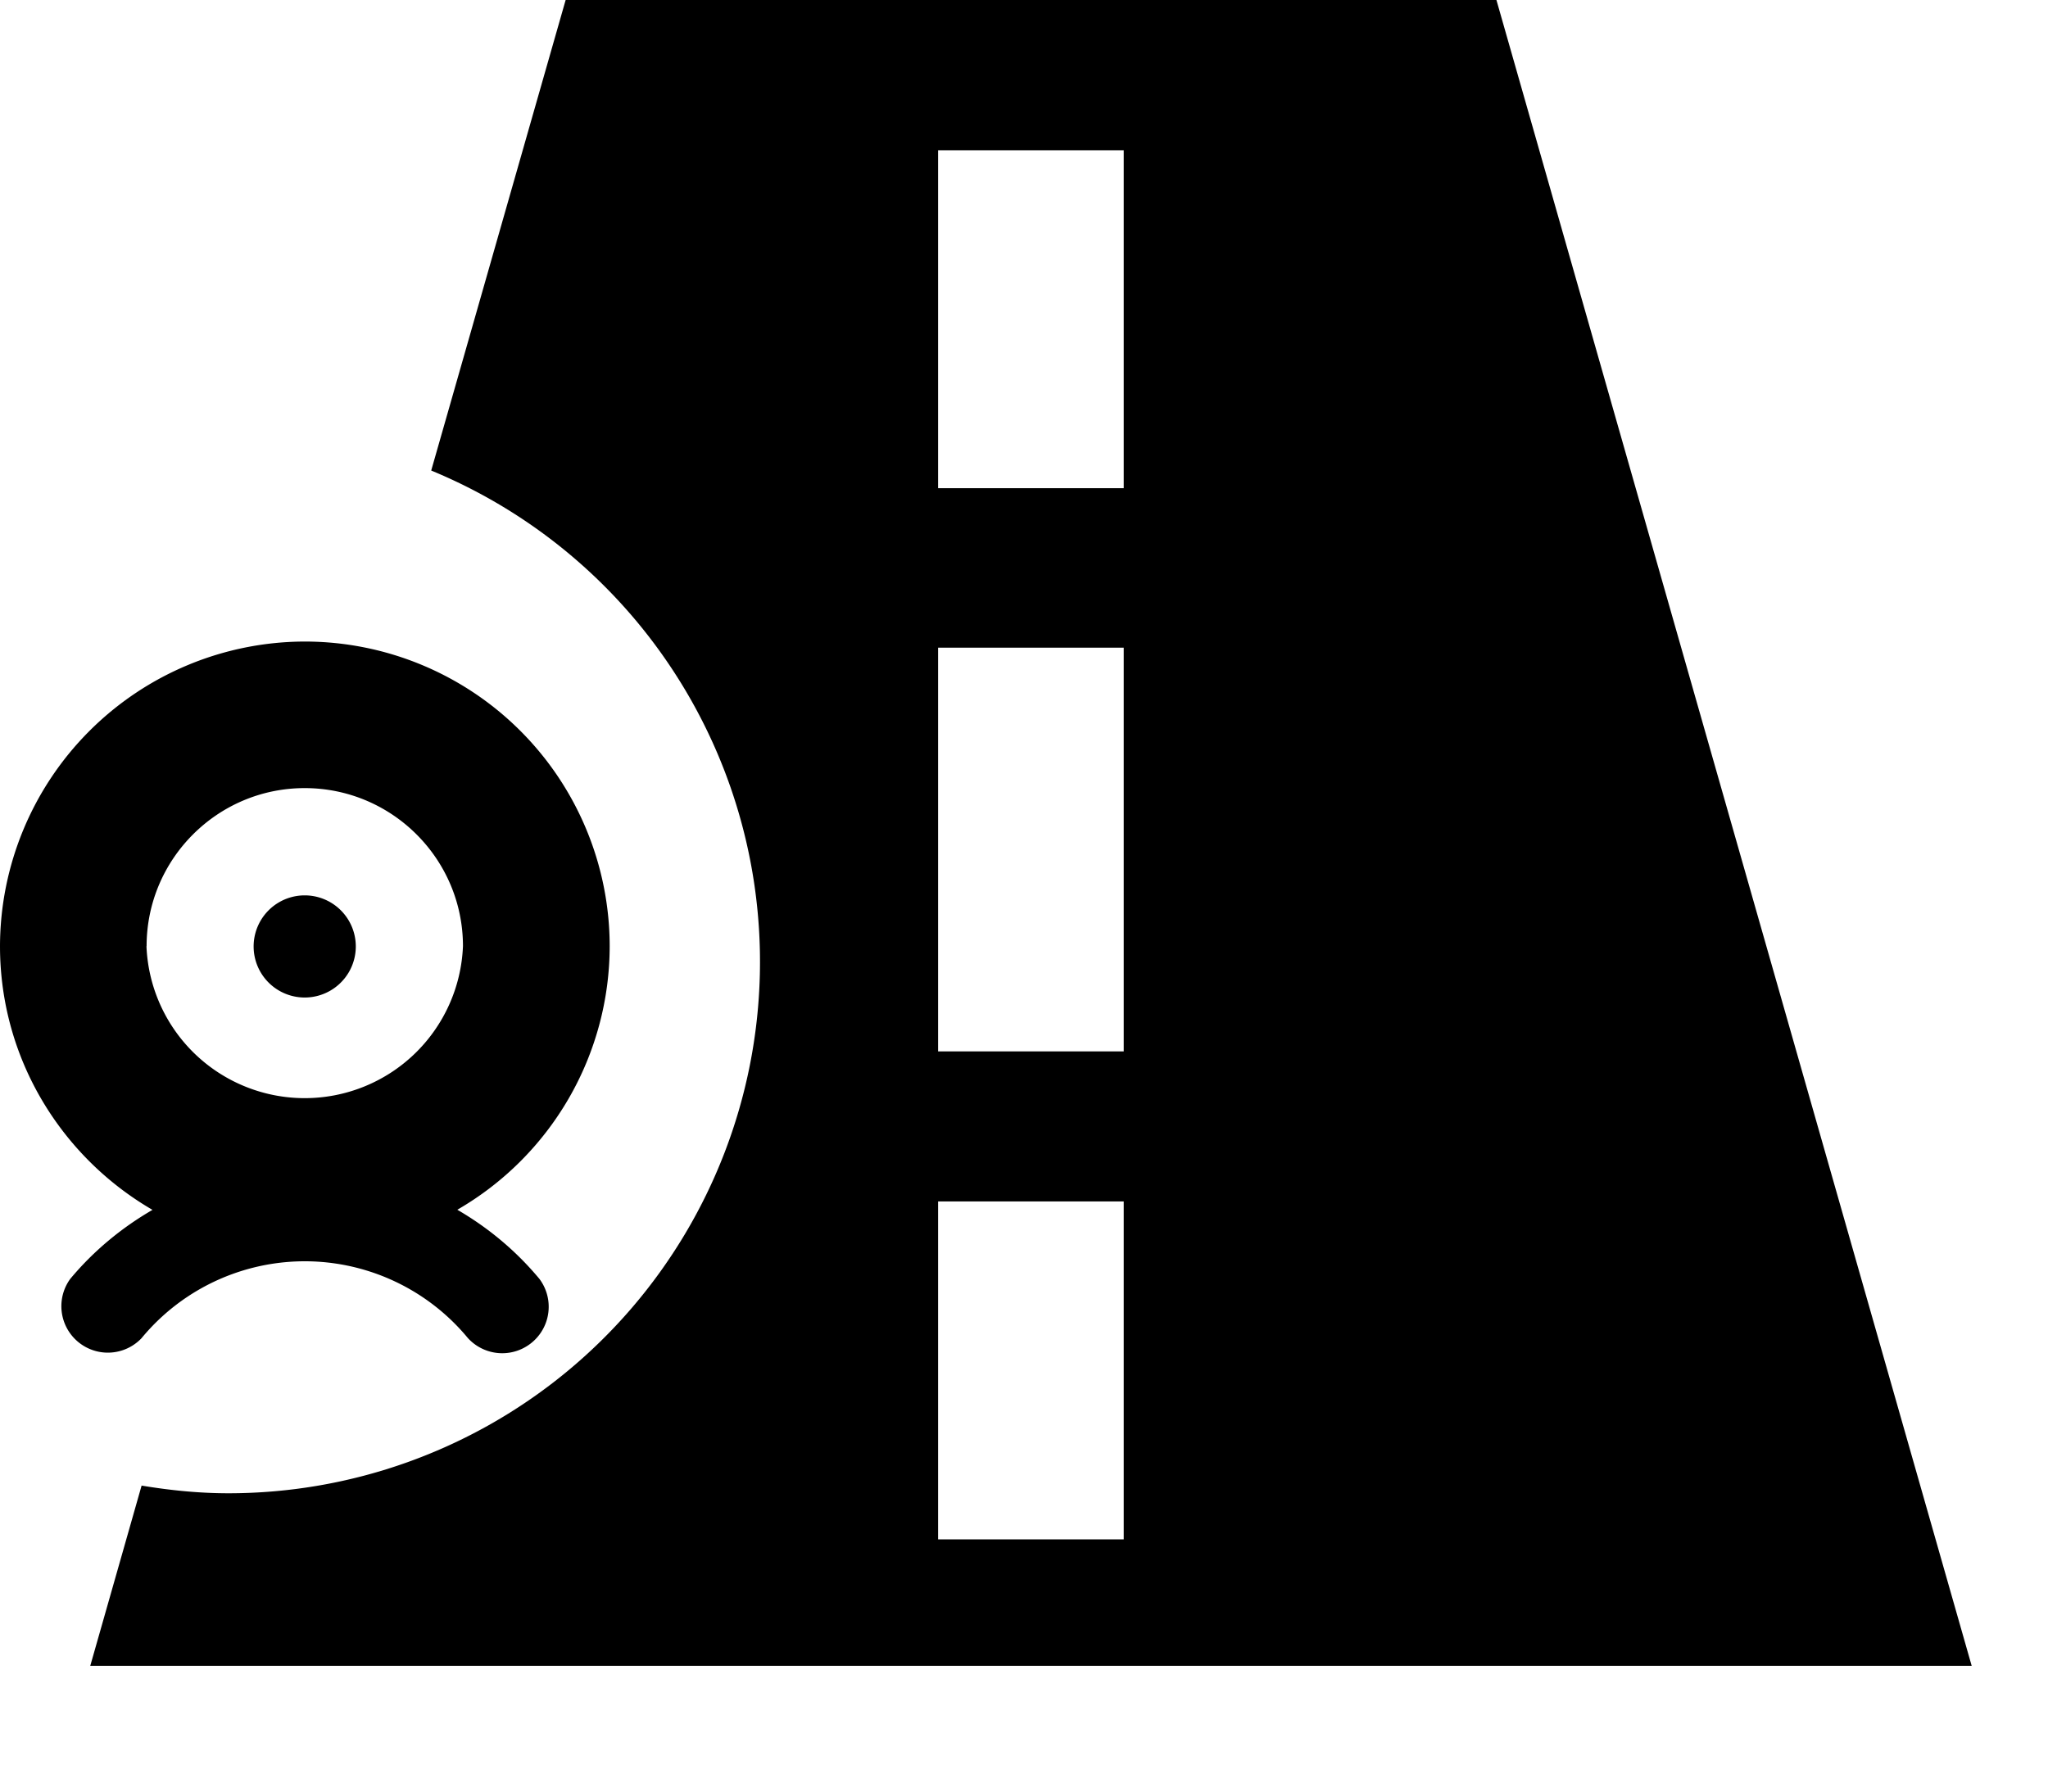 <?xml version="1.0" standalone="no"?><!DOCTYPE svg PUBLIC "-//W3C//DTD SVG 1.1//EN" "http://www.w3.org/Graphics/SVG/1.1/DTD/svg11.dtd"><svg t="1596974186532" class="icon" viewBox="0 0 1170 1024" version="1.1" xmlns="http://www.w3.org/2000/svg" p-id="3116" xmlns:xlink="http://www.w3.org/1999/xlink" width="228.516" height="200"><defs><style type="text/css"></style></defs><path d="M854.894 0h-531.749l-76.8 268.873a303.689 303.689 0 0 1-115.712 584.411c-16.969 0-33.426-1.682-49.737-4.389l-29.33 102.985H1126.4L854.894 0z m-212.846 879.616H535.918v-193.097h106.057v193.097z m0-278.821H535.918V370.103h106.057v230.693z m0-321.829H535.918v-193.097h106.057v193.097zM174.08 511.634a29.184 29.184 0 1 1 0 58.368 29.184 29.184 0 0 1 0-58.368z m-93.257 253.074a120.905 120.905 0 0 1 186.441-0.146 26.551 26.551 0 0 0 40.887-33.792c-13.385-16.091-29.257-29.257-46.885-39.497a174.153 174.153 0 0 0 87.04-150.601 174.226 174.226 0 0 0-174.08-174.08A174.446 174.446 0 0 0 0 540.672c0 64.293 35.109 120.466 87.113 150.674-17.554 10.167-33.646 23.406-47.031 39.497a26.551 26.551 0 0 0 40.741 33.865z m2.926-224.037c0-49.737 40.448-90.331 90.331-90.331 49.81 0 90.405 40.448 90.405 90.331a90.478 90.478 0 0 1-180.809 0z" p-id="3117"></path></svg>